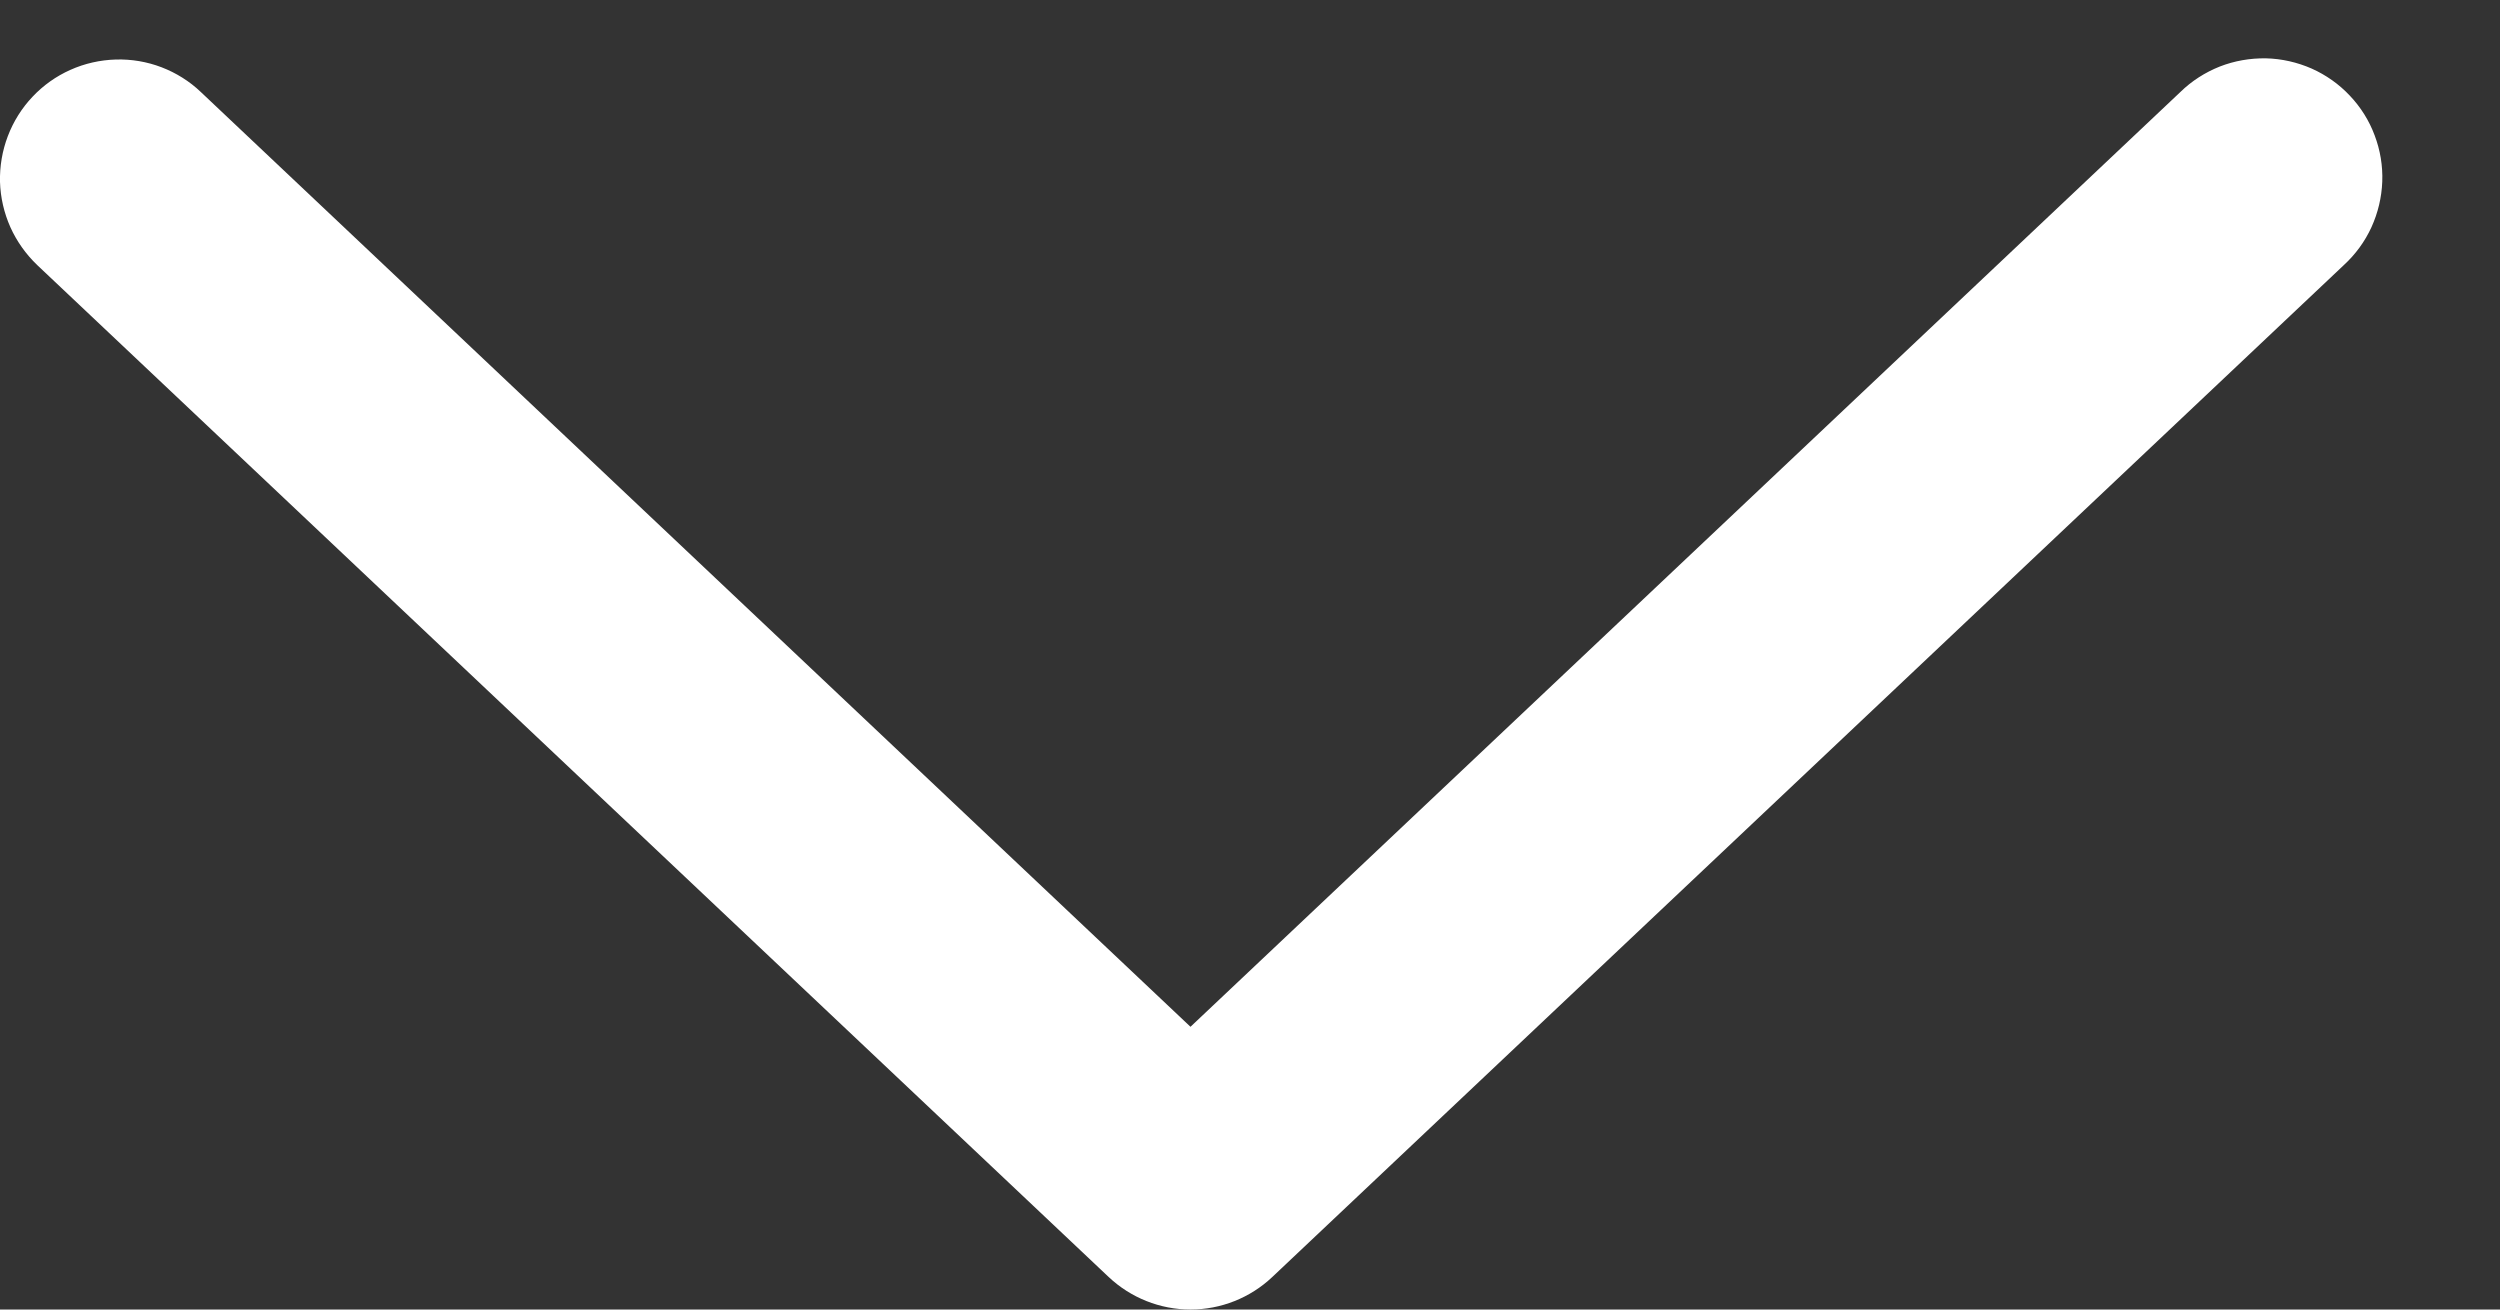 <svg width="21" height="11" viewBox="0 0 21 11" fill="none" xmlns="http://www.w3.org/2000/svg">
<rect x="0" y="0" width="21" height="11" fill="#333333" stroke="none"/>
<path d="M1.687 0.773C1.592 0.682 1.479 0.612 1.357 0.565C1.234 0.518 1.103 0.496 0.972 0.5C0.841 0.504 0.711 0.533 0.591 0.587C0.472 0.64 0.363 0.717 0.273 0.813C0.183 0.908 0.113 1.02 0.066 1.143C0.019 1.266 -0.003 1.397 0 1.528C0.004 1.659 0.034 1.789 0.087 1.908C0.141 2.028 0.218 2.136 0.313 2.227L9.313 10.727C9.499 10.902 9.745 11 10 11C10.256 11 10.502 10.902 10.687 10.727L19.688 2.227C19.786 2.137 19.865 2.029 19.92 1.909C19.975 1.788 20.006 1.658 20.011 1.526C20.016 1.393 19.994 1.261 19.947 1.137C19.901 1.013 19.83 0.9 19.739 0.804C19.648 0.707 19.539 0.63 19.418 0.576C19.297 0.523 19.166 0.493 19.034 0.49C18.901 0.488 18.769 0.511 18.646 0.559C18.523 0.608 18.41 0.68 18.315 0.773L10 8.625L1.687 0.773Z" fill="white"></path>
</svg>
